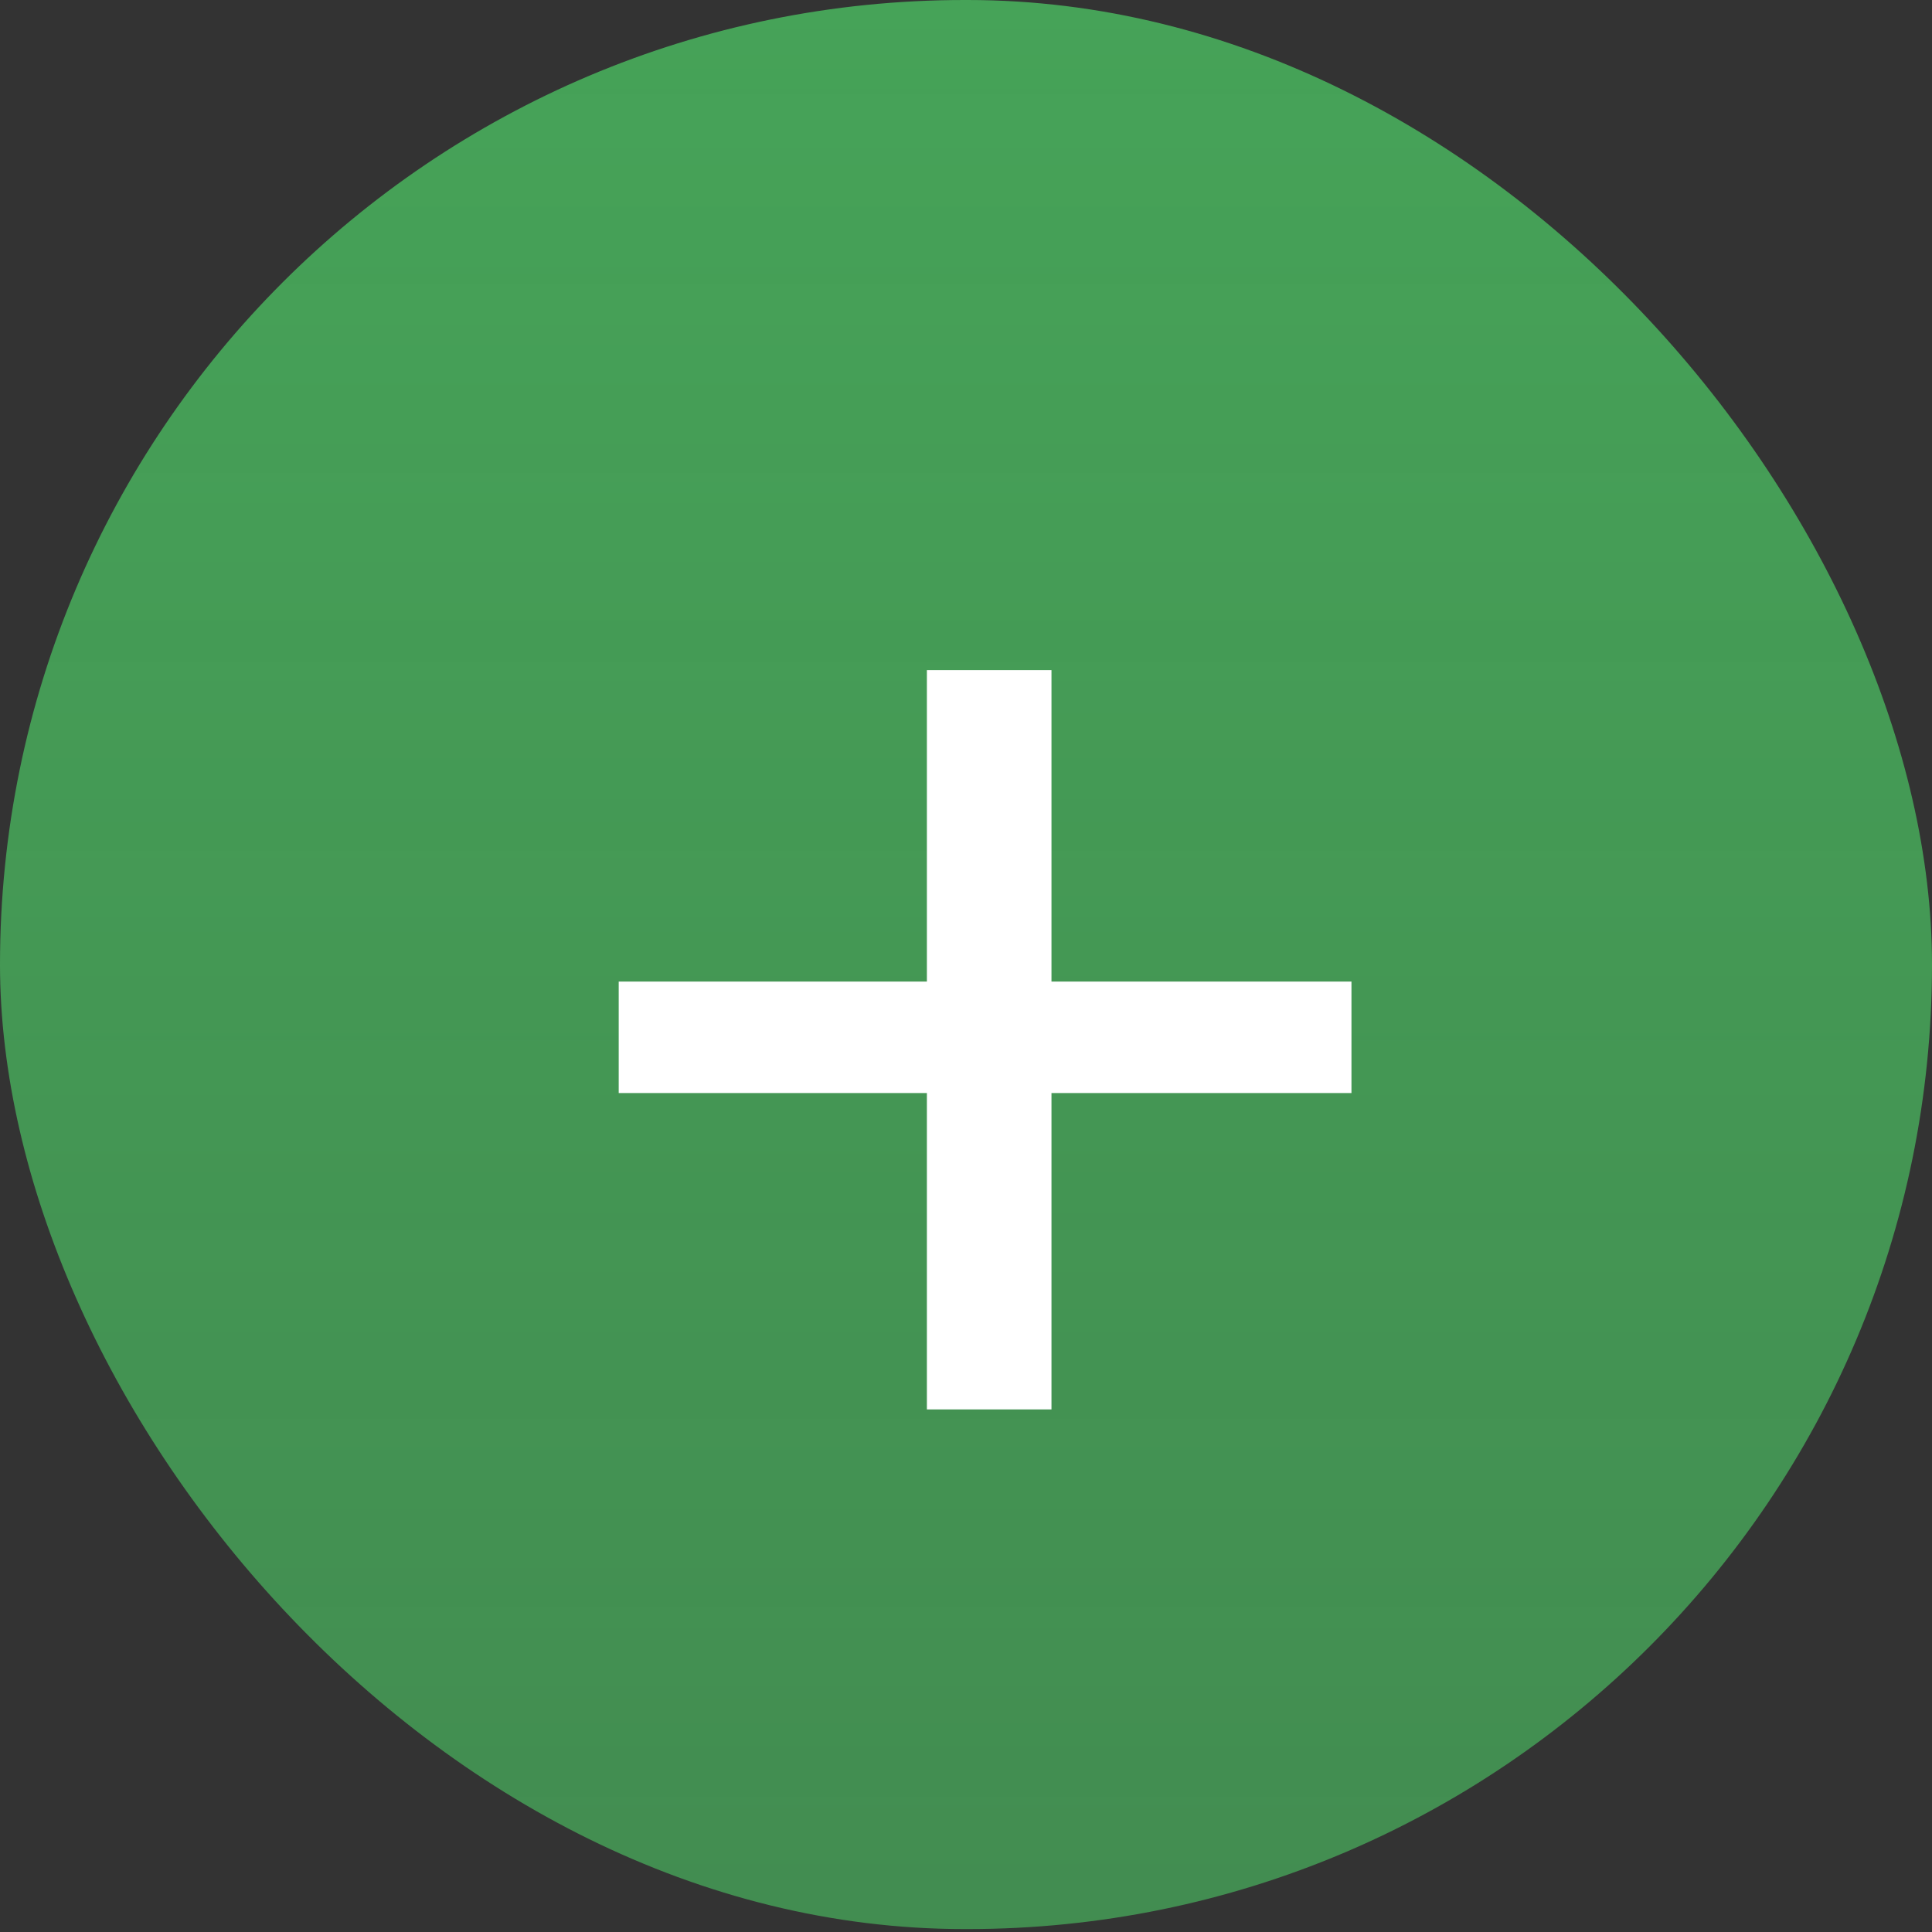 <svg width="33" height="33" viewBox="0 0 33 33" fill="none" xmlns="http://www.w3.org/2000/svg">
<rect x="0" y="0" width="33" height="33" fill="#333333" stroke="none"/>
<rect y="-1.52588e-05" width="33" height="32.95" rx="16.475" fill="url(#paint0_linear_15855_40)"/>
<path d="M15.832 24.074H17.96V18.67H23.084V16.766H17.96V11.446H15.832V16.766H10.568V18.67H15.832V24.074Z" fill="white"/>
<defs>
<linearGradient id="paint0_linear_15855_40" x1="16.5" y1="-1.52588e-05" x2="16.5" y2="32.95" gradientUnits="userSpaceOnUse">
<stop stop-color="#46A358"/>
<stop offset="1" stop-color="#46A358" stop-opacity="0.8"/>
</linearGradient>
</defs>
</svg>
